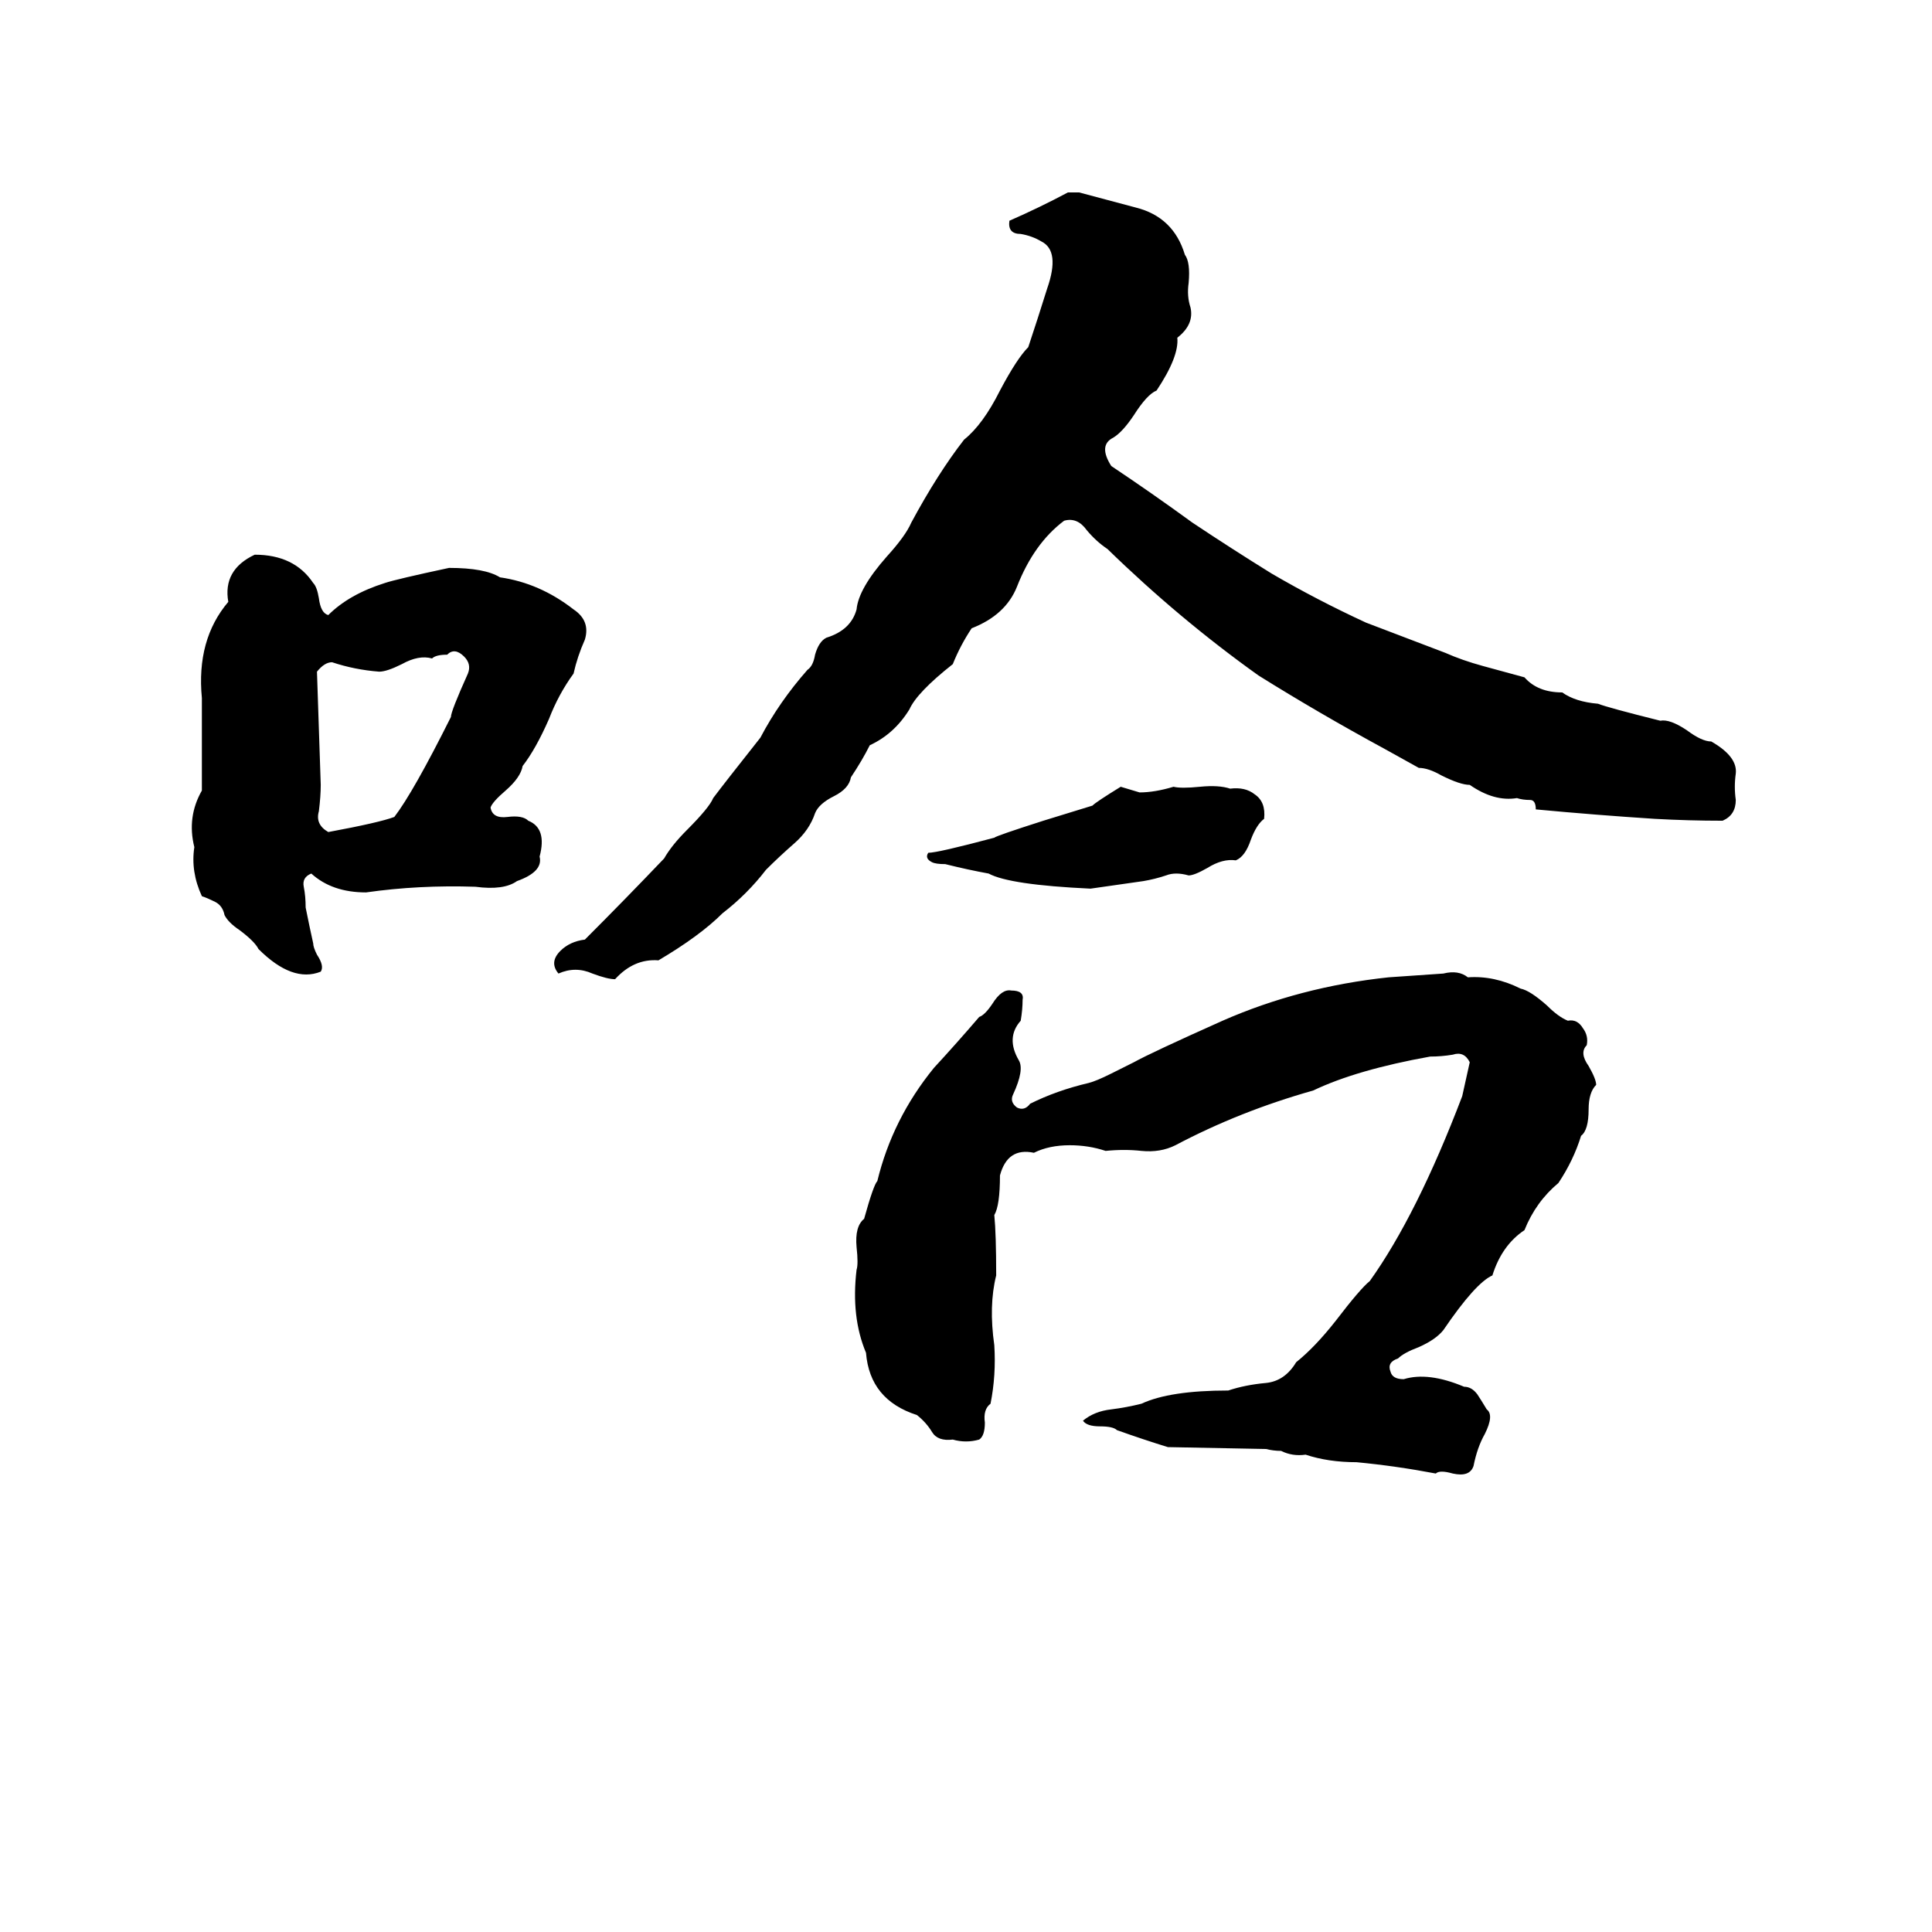 <svg xmlns="http://www.w3.org/2000/svg" viewBox="0 -800 1024 1024">
	<path fill="#000000" d="M566 -698H572Q587 -694 602 -690Q622 -685 628 -665Q631 -661 630 -650Q629 -643 631 -637Q633 -628 624 -621Q625 -611 613 -593Q608 -591 601 -580Q595 -571 590 -568Q582 -564 589 -553Q610 -539 632 -523Q653 -509 674 -496Q698 -482 724 -470Q745 -462 766 -454Q775 -450 786 -447Q797 -444 808 -441Q815 -433 828 -433Q835 -428 847 -427Q852 -425 880 -418Q885 -419 894 -413Q902 -407 907 -407Q921 -399 920 -390Q919 -383 920 -376Q920 -368 913 -365Q895 -365 877 -366Q846 -368 814 -371Q814 -376 811 -376Q807 -376 804 -377Q792 -375 779 -384Q774 -384 764 -389Q757 -393 752 -393L734 -403Q699 -422 667 -442Q625 -472 587 -509Q581 -513 576 -519Q571 -526 564 -524Q548 -512 539 -489Q533 -474 515 -467Q509 -458 505 -448Q486 -433 482 -424Q474 -411 461 -405Q457 -397 451 -388Q450 -382 442 -378Q434 -374 432 -369Q429 -360 421 -353Q413 -346 406 -339Q396 -326 383 -316Q371 -304 349 -291Q336 -292 326 -281Q322 -281 314 -284Q305 -288 296 -284Q291 -290 297 -296Q302 -301 310 -302Q331 -323 352 -345Q356 -352 364 -360Q376 -372 378 -377Q384 -385 403 -409Q413 -428 428 -445Q431 -447 432 -453Q434 -460 438 -462Q451 -466 454 -477Q455 -488 470 -505Q480 -516 483 -523Q497 -549 511 -567Q521 -575 530 -593Q539 -610 545 -616Q550 -631 555 -647Q562 -667 552 -672Q547 -675 541 -676Q534 -676 535 -683Q551 -690 566 -698ZM135 -506Q156 -506 166 -491Q168 -489 169 -483Q170 -475 174 -474Q185 -485 204 -491Q210 -493 238 -499Q257 -499 265 -494Q286 -491 304 -477Q313 -471 310 -461Q306 -452 304 -443Q296 -432 291 -419Q284 -403 277 -394Q276 -388 268 -381Q261 -375 260 -372Q261 -366 269 -367Q277 -368 280 -365Q290 -361 286 -346Q288 -338 274 -333Q267 -328 252 -330Q222 -331 194 -327Q176 -327 165 -337Q160 -335 161 -330Q162 -325 162 -319Q164 -309 166 -300Q166 -298 168 -294Q172 -288 170 -285Q155 -279 137 -297Q135 -301 127 -307Q121 -311 119 -315Q118 -320 114 -322Q110 -324 107 -325Q101 -338 103 -351Q99 -367 107 -381Q107 -405 107 -430Q104 -461 121 -481Q118 -498 135 -506ZM237 -453Q231 -453 229 -451Q222 -453 213 -448Q205 -444 201 -444Q188 -445 176 -449Q172 -449 168 -444Q169 -414 170 -384Q170 -378 169 -370Q167 -363 174 -359Q201 -364 209 -367Q219 -380 239 -420Q239 -423 248 -443Q250 -448 246 -452Q241 -457 237 -453ZM594 -383L604 -380Q612 -380 622 -383Q626 -382 636 -383Q646 -384 652 -382Q660 -383 665 -379Q671 -375 670 -366Q666 -363 663 -355Q660 -346 655 -344Q648 -345 640 -340Q633 -336 630 -336Q623 -338 618 -336Q612 -334 606 -333Q592 -331 578 -329Q535 -331 524 -337Q513 -339 501 -342Q496 -342 494 -343Q490 -345 492 -348Q497 -348 527 -356Q528 -357 553 -365Q566 -369 579 -373Q581 -375 594 -383ZM765 -284Q773 -286 778 -282Q792 -283 806 -276Q811 -275 820 -267Q826 -261 831 -259Q836 -260 839 -255Q842 -251 841 -246Q837 -242 842 -235Q846 -228 846 -225Q842 -221 842 -212Q842 -201 838 -198Q834 -185 826 -173Q814 -163 808 -148Q796 -140 791 -124Q782 -120 765 -95Q761 -90 752 -86Q744 -83 741 -80Q735 -78 737 -73Q738 -69 744 -69Q757 -73 776 -65Q780 -65 783 -61Q785 -58 788 -53Q792 -50 787 -40Q783 -33 781 -23Q779 -17 770 -19Q763 -21 761 -19Q740 -23 719 -25Q704 -25 692 -29Q685 -28 679 -31Q675 -31 671 -32L619 -33Q606 -37 592 -42Q590 -44 583 -44Q576 -44 574 -47Q580 -52 589 -53Q597 -54 605 -56Q620 -63 651 -63Q660 -66 671 -67Q681 -68 687 -78Q697 -86 708 -100Q721 -117 726 -121Q751 -156 775 -219Q777 -228 779 -237Q776 -243 770 -241Q764 -240 758 -240Q719 -233 696 -222Q657 -211 623 -193Q615 -189 605 -190Q596 -191 586 -190Q577 -193 567 -193Q556 -193 548 -189Q534 -192 530 -177Q530 -161 527 -156Q528 -146 528 -124Q524 -108 527 -87Q528 -71 525 -56Q521 -53 522 -46Q522 -39 519 -37Q512 -35 505 -37Q497 -36 494 -41Q491 -46 486 -50Q461 -58 459 -83Q451 -102 454 -127Q455 -130 454 -139Q453 -150 458 -154Q463 -172 465 -174Q473 -207 495 -234Q507 -247 519 -261Q522 -262 526 -268Q531 -276 536 -275Q543 -275 542 -270Q542 -265 541 -259Q533 -250 540 -238Q543 -233 537 -220Q535 -216 539 -213Q543 -211 546 -215Q560 -222 577 -226Q581 -227 589 -231L601 -237Q610 -242 648 -259Q689 -277 736 -282Q751 -283 765 -284Z"/>
</svg>